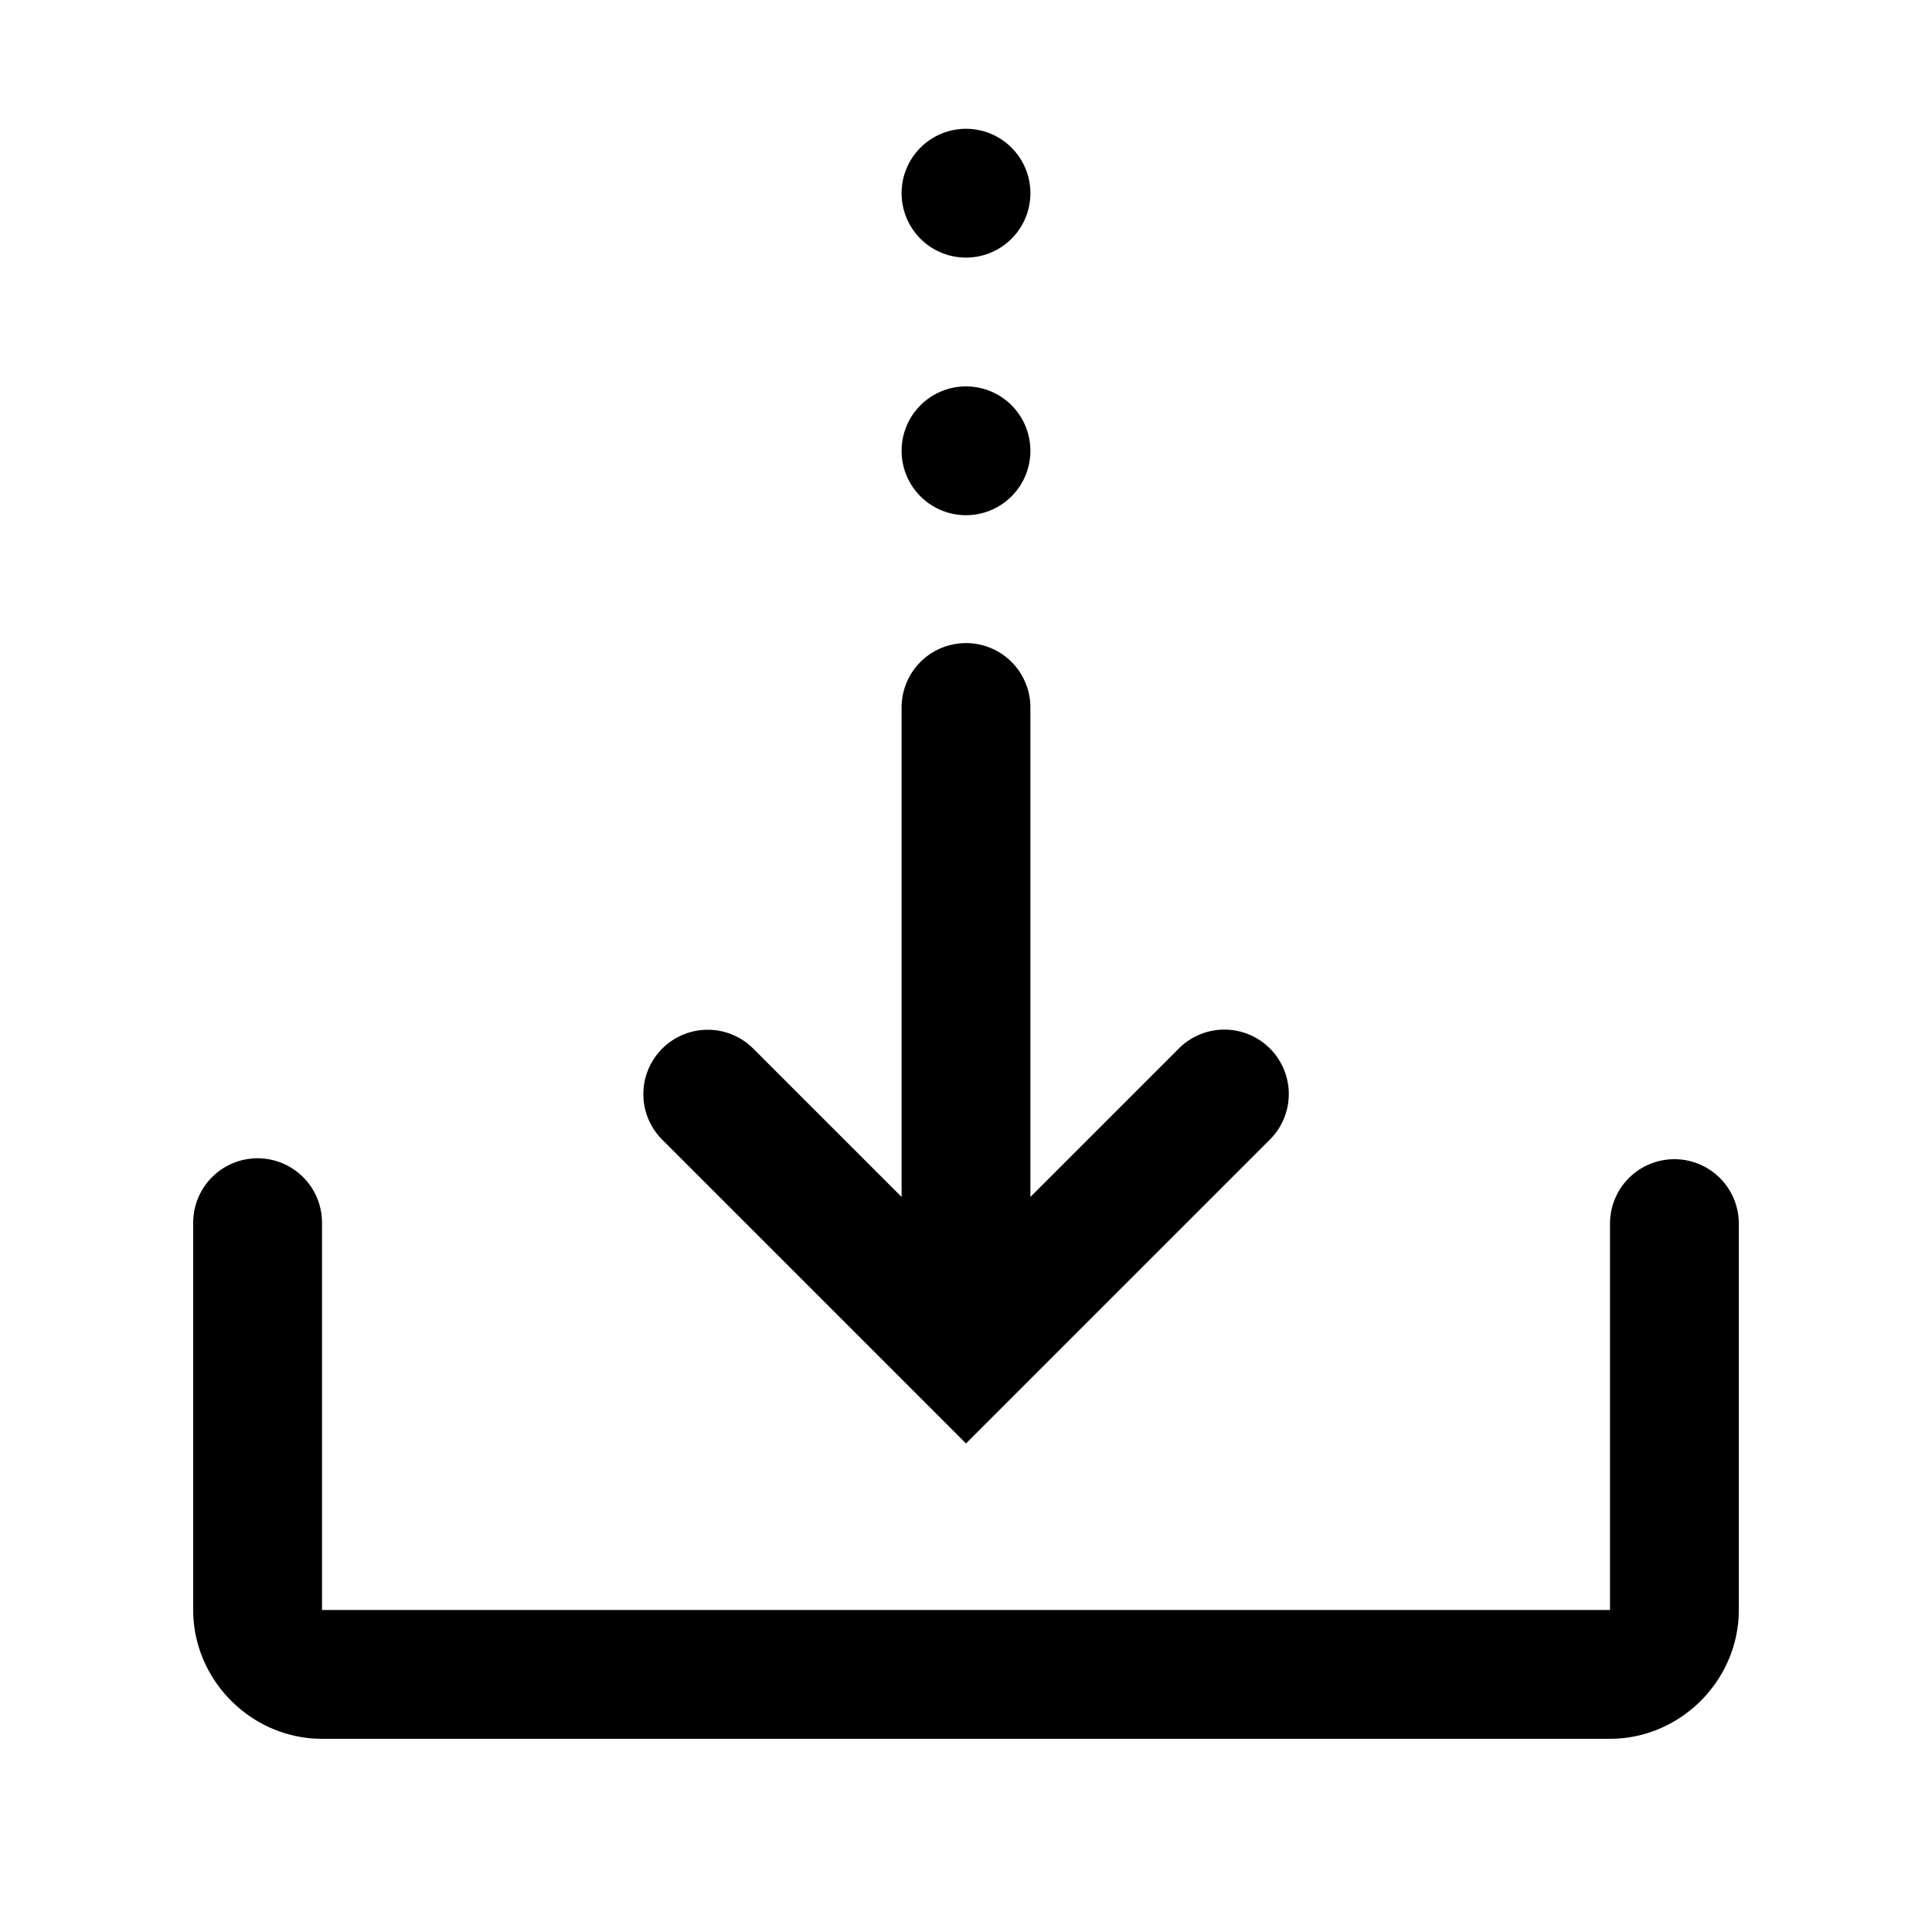 <svg xmlns="http://www.w3.org/2000/svg" viewBox="0 0 30 30">
    <path
        d="M 15 2 A 1 1 0 0 0 14 3 A 1 1 0 0 0 15 4 A 1 1 0 0 0 16 3 A 1 1 0 0 0 15 2 z M 15 6 A 1 1 0 0 0 14 7 A 1 1 0 0 0 15 8 A 1 1 0 0 0 16 7 A 1 1 0 0 0 15 6 z M 14.984 9.986 A 1 1 0 0 0 14 11 L 14 18.586 L 11.707 16.293 A 1 1 0 0 0 10.99 15.99 A 1 1 0 0 0 10.293 17.707 L 15 22.414 L 19.707 17.707 A 1 1 0 1 0 18.293 16.293 L 16 18.586 L 16 11 A 1 1 0 0 0 14.984 9.986 z M 3.984 17.986 A 1 1 0 0 0 3 19 L 3 25 C 3 26.093 3.907 27 5 27 L 25 27 C 26.093 27 27 26.093 27 25 L 27 19 A 1 1 0 1 0 25 19 L 25 25 L 5 25 L 5 19 A 1 1 0 0 0 3.984 17.986 z"/>
</svg>
